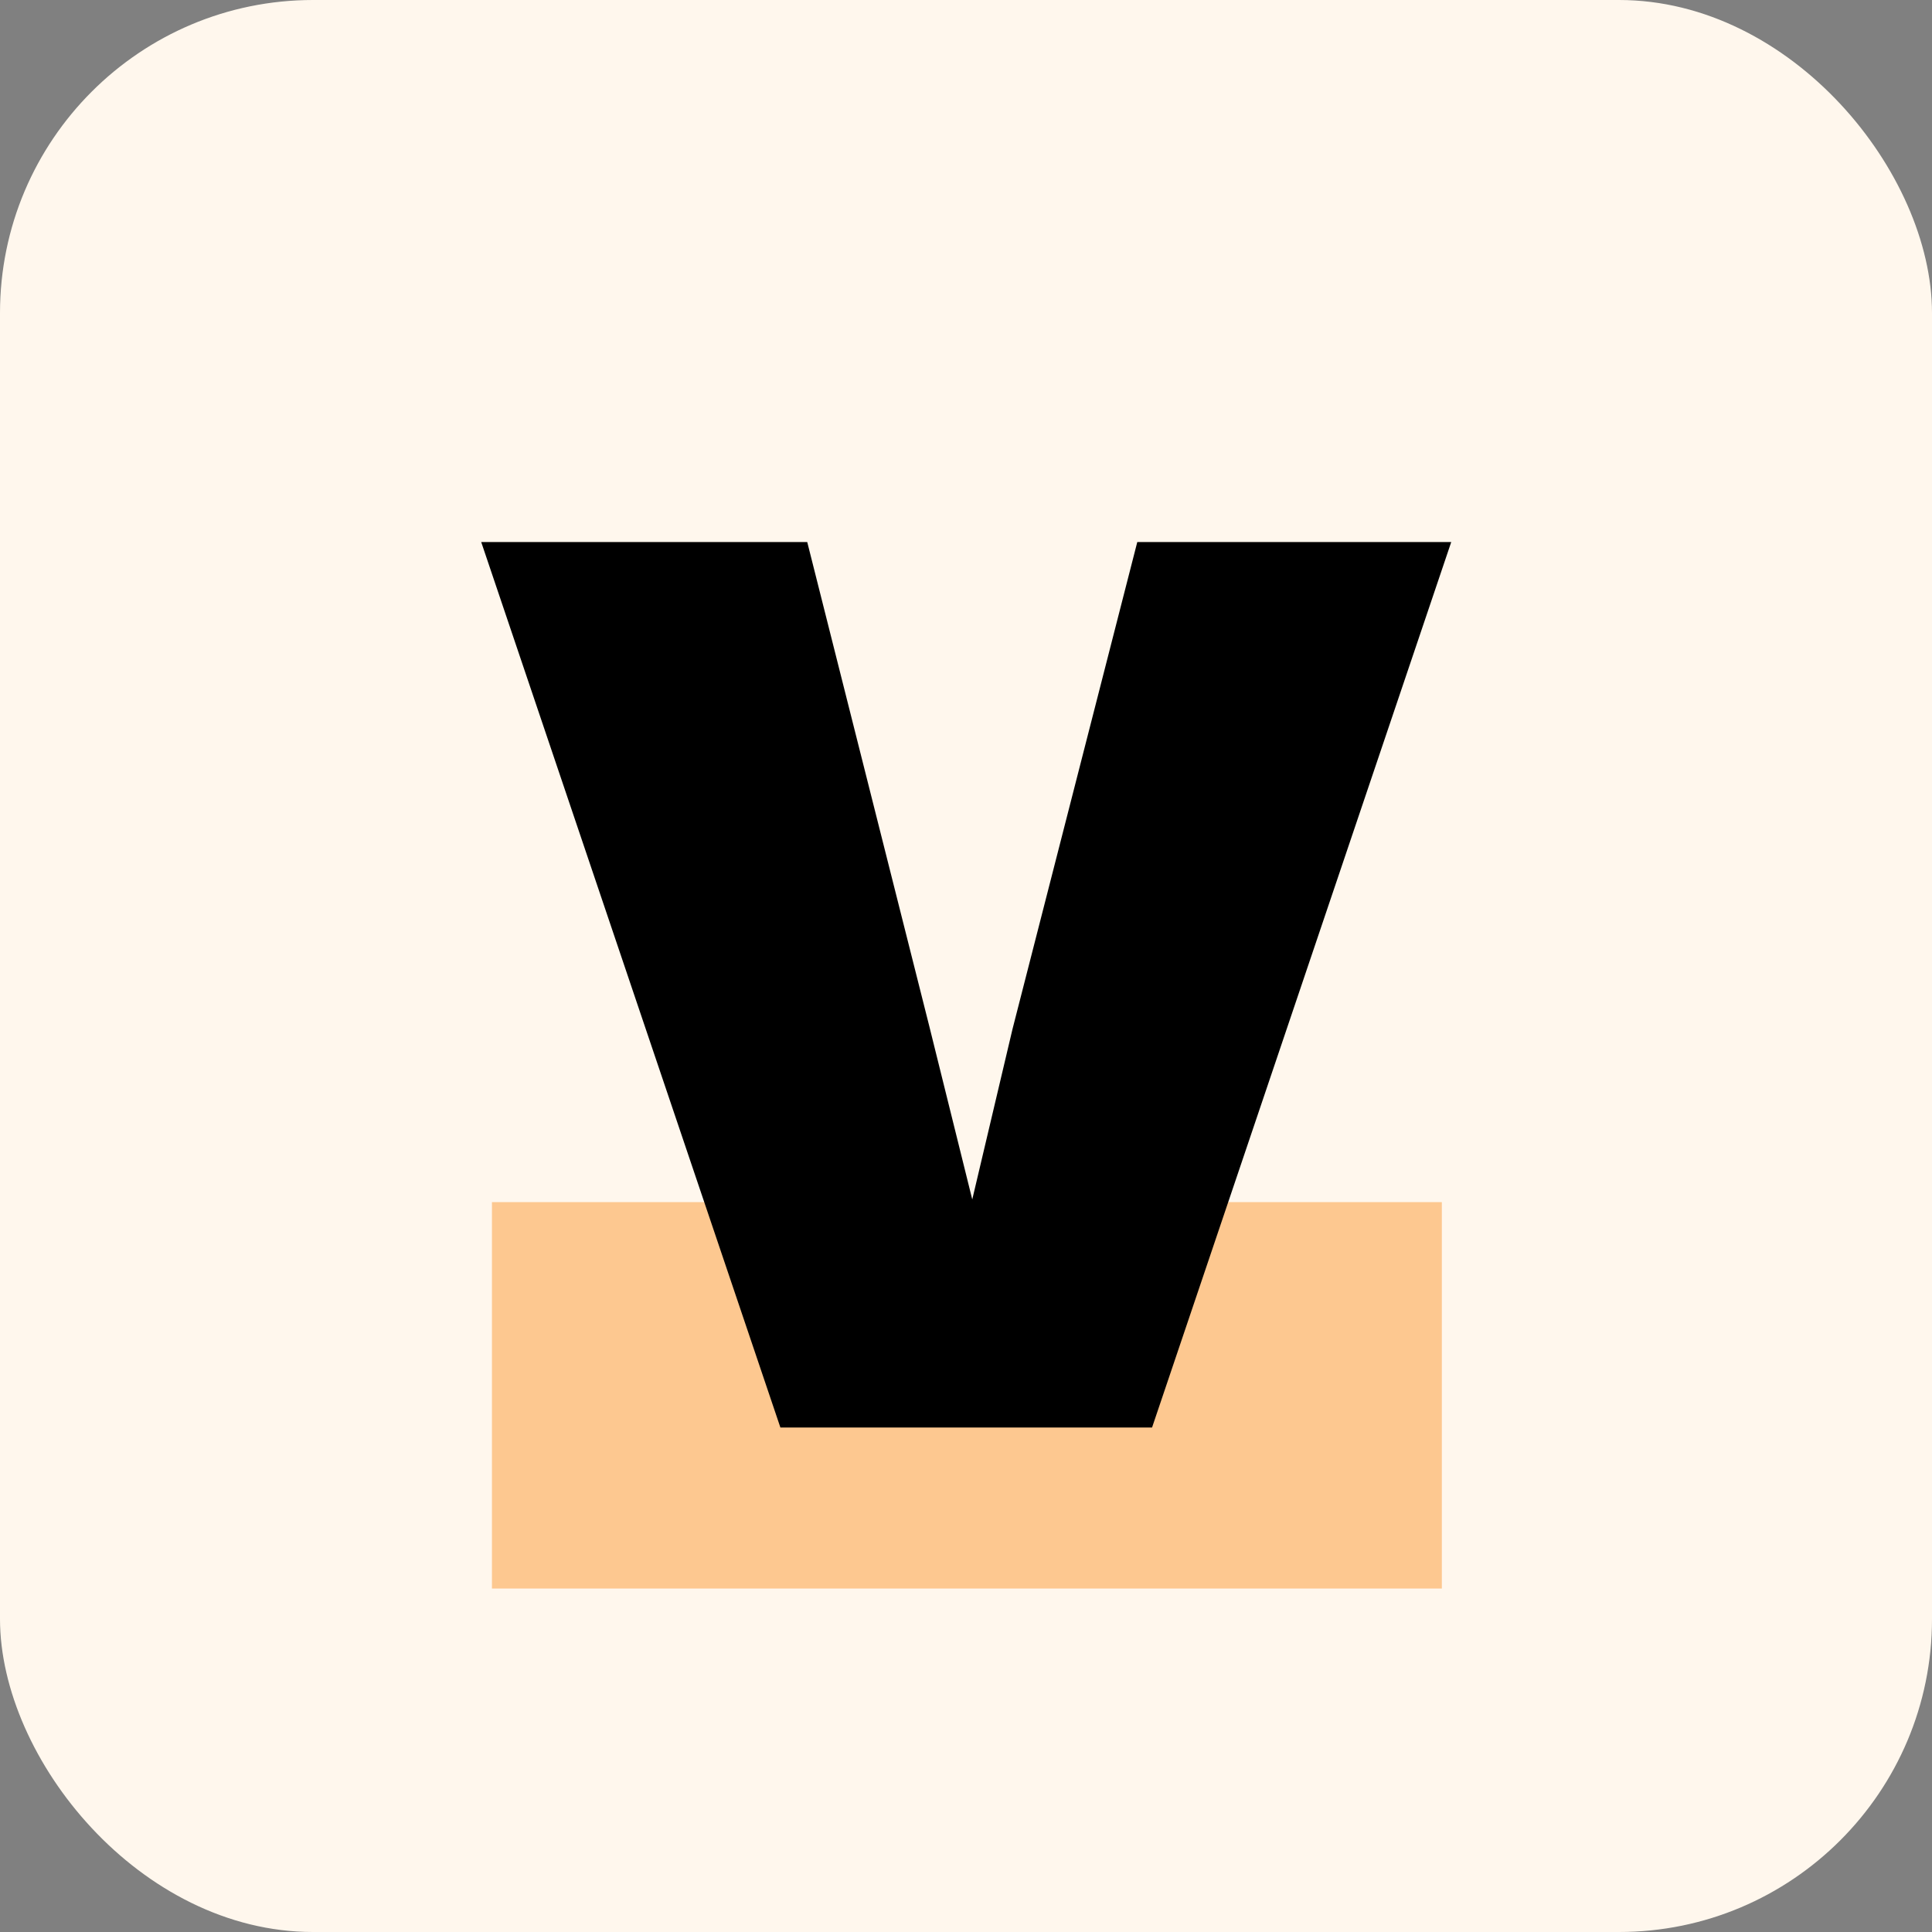 <svg width="1080" height="1080" viewBox="0 0 1080 1080" fill="none" xmlns="http://www.w3.org/2000/svg">
    <rect x="0" y="0" width="1080" height="1080" fill="#808080" stroke="none"/>
    <rect width="1080" height="1080" rx="175" fill="#FFF7ED"/>
    <rect x="275" y="672" width="531" height="216" fill="#FDC890"/>
    <path d="M811.25 303L644 798H436.25L269 303H451.25L519.5 573.75L543.5 670.5L566 575.25L635.75 303H811.25Z" fill="black"/>
</svg>
